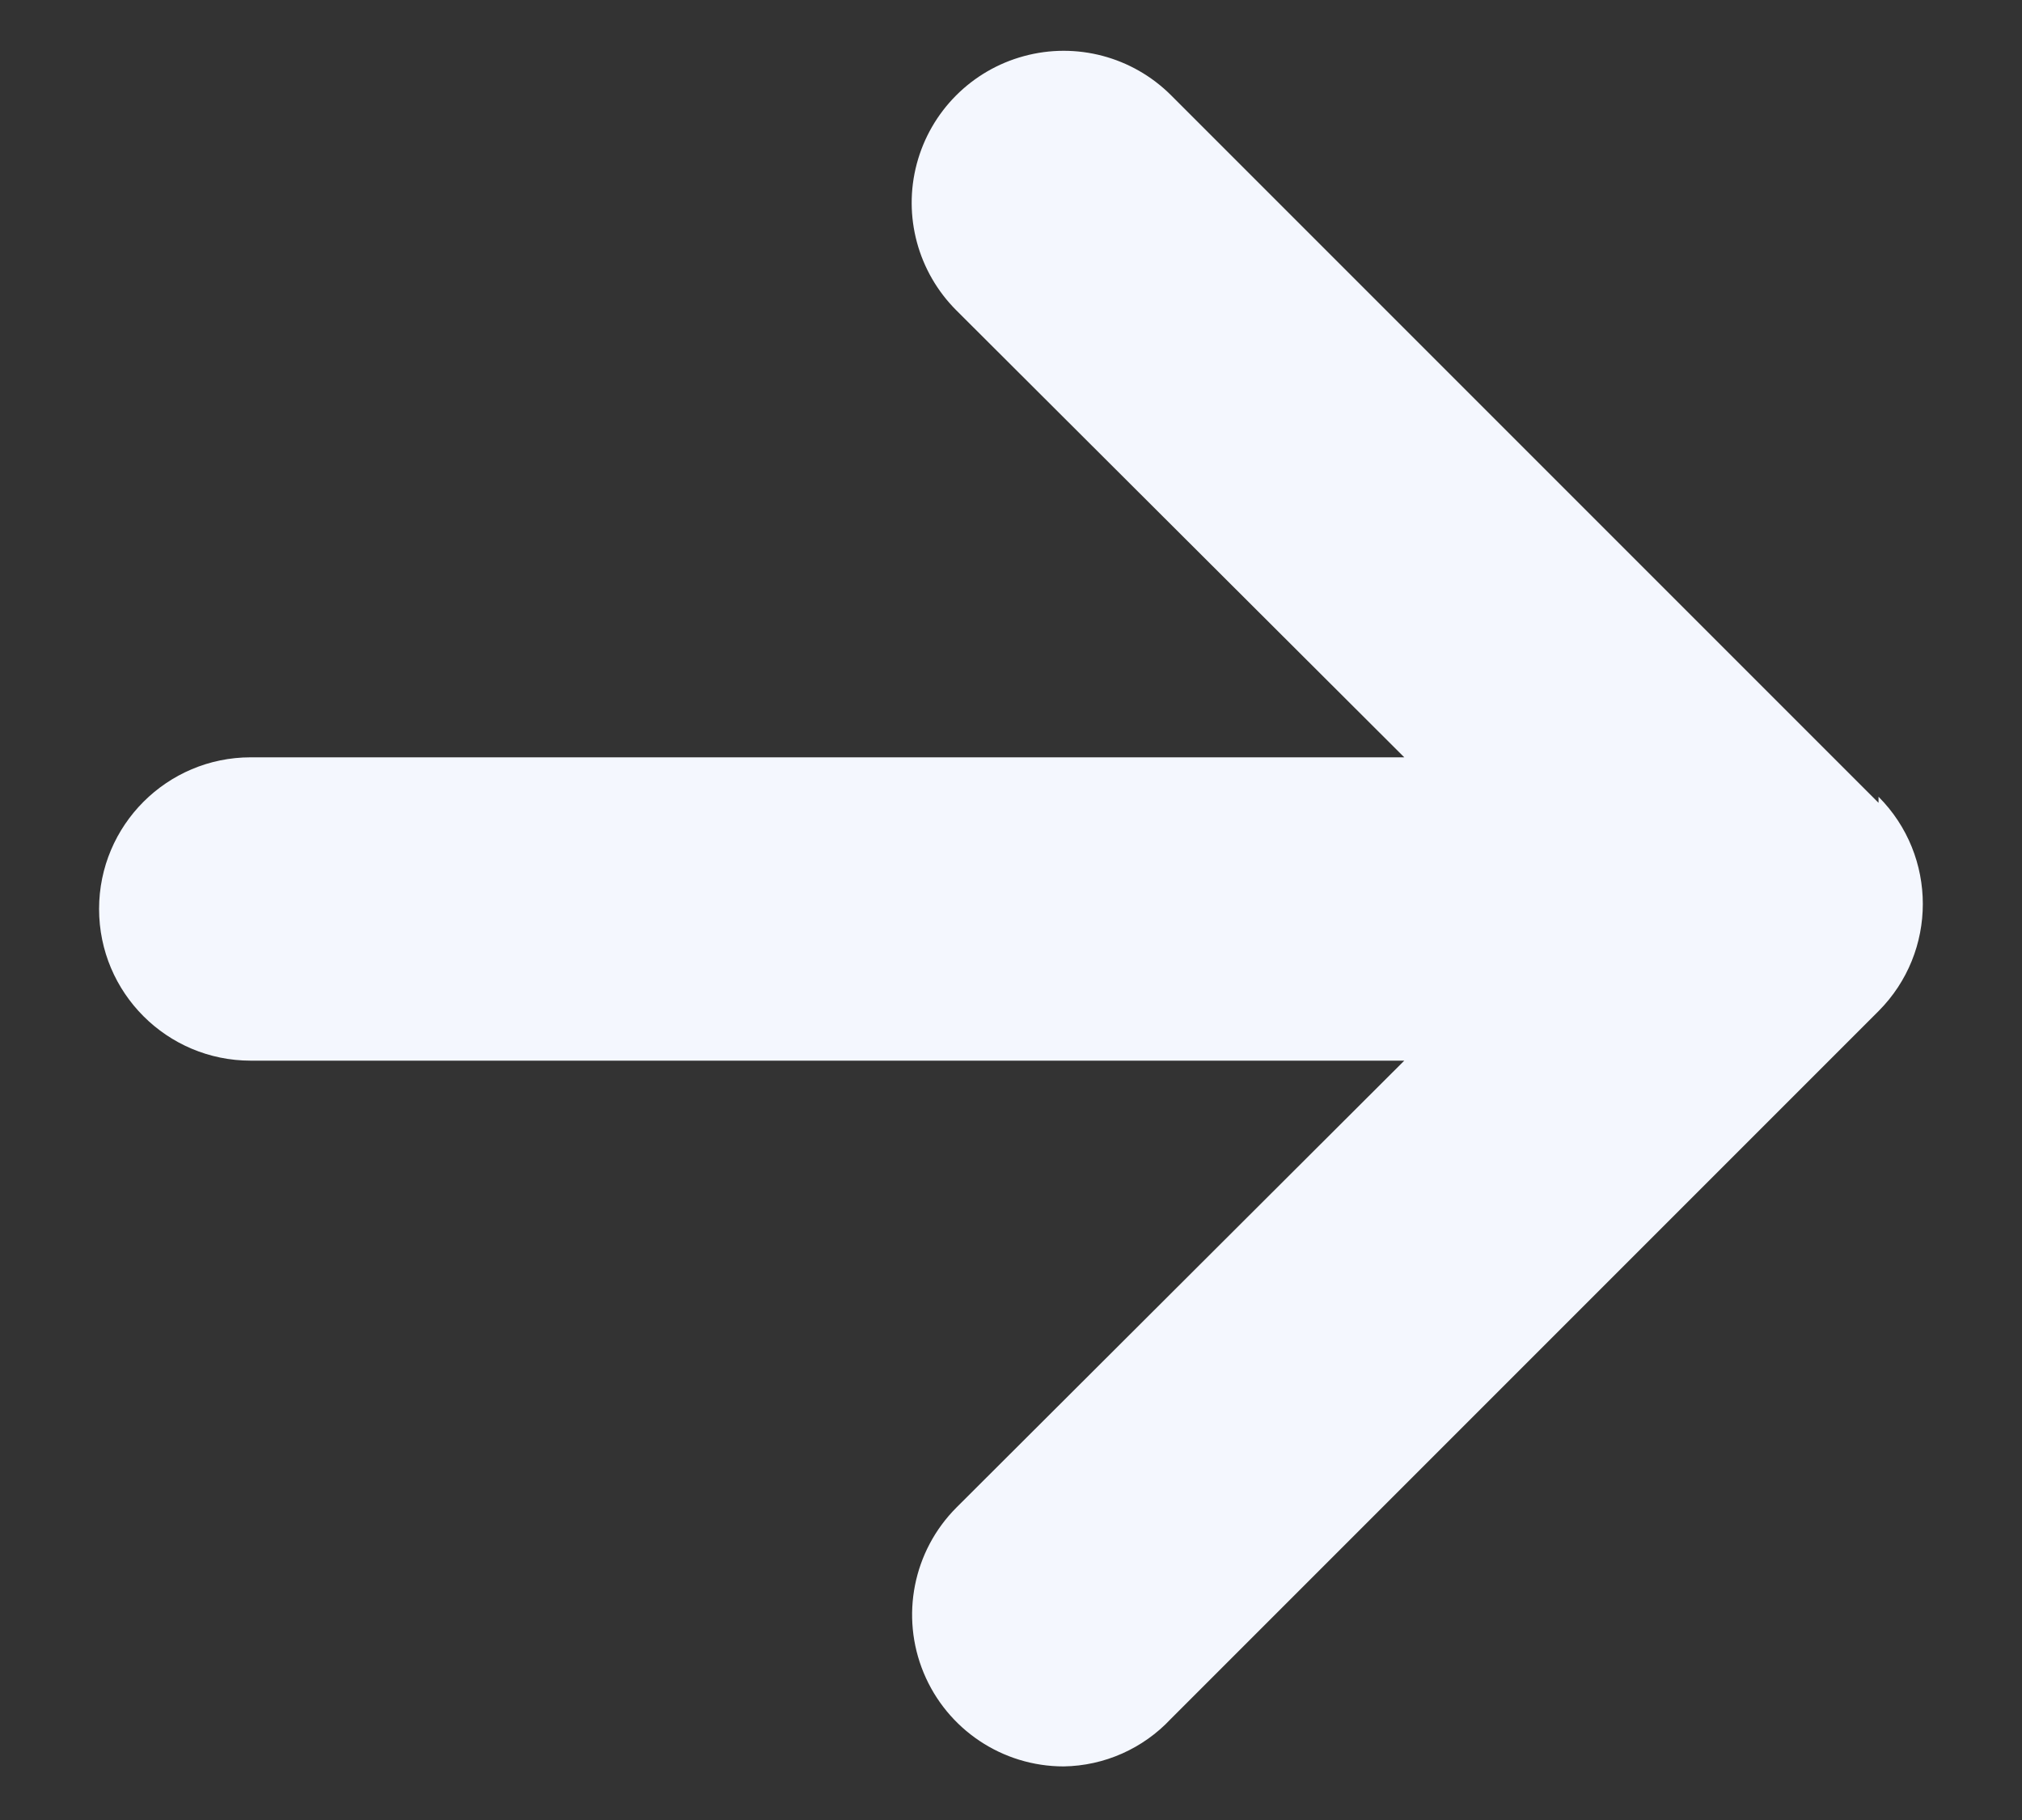 <svg width="20" height="18" viewBox="0 0 20 18" fill="none" xmlns="http://www.w3.org/2000/svg">
<rect x="0" y="0" width="20" height="18" fill="#333333" stroke="none"/>
<path d="M18.581 7.94L11.581 0.94C11.2 0.561 10.646 0.414 10.128 0.555C9.61 0.695 9.206 1.101 9.068 1.62C8.93 2.138 9.08 2.691 9.46 3.07L13.89 7.49H2.48C1.652 7.49 0.98 8.162 0.98 8.99C0.98 9.819 1.652 10.49 2.48 10.49H13.89L9.46 14.91C9.032 15.339 8.904 15.984 9.136 16.544C9.368 17.104 9.914 17.47 10.521 17.47C10.923 17.464 11.306 17.294 11.581 17L18.581 10C19.165 9.414 19.165 8.466 18.581 7.88V7.94Z" fill="#F4F7FE"/>
</svg>
